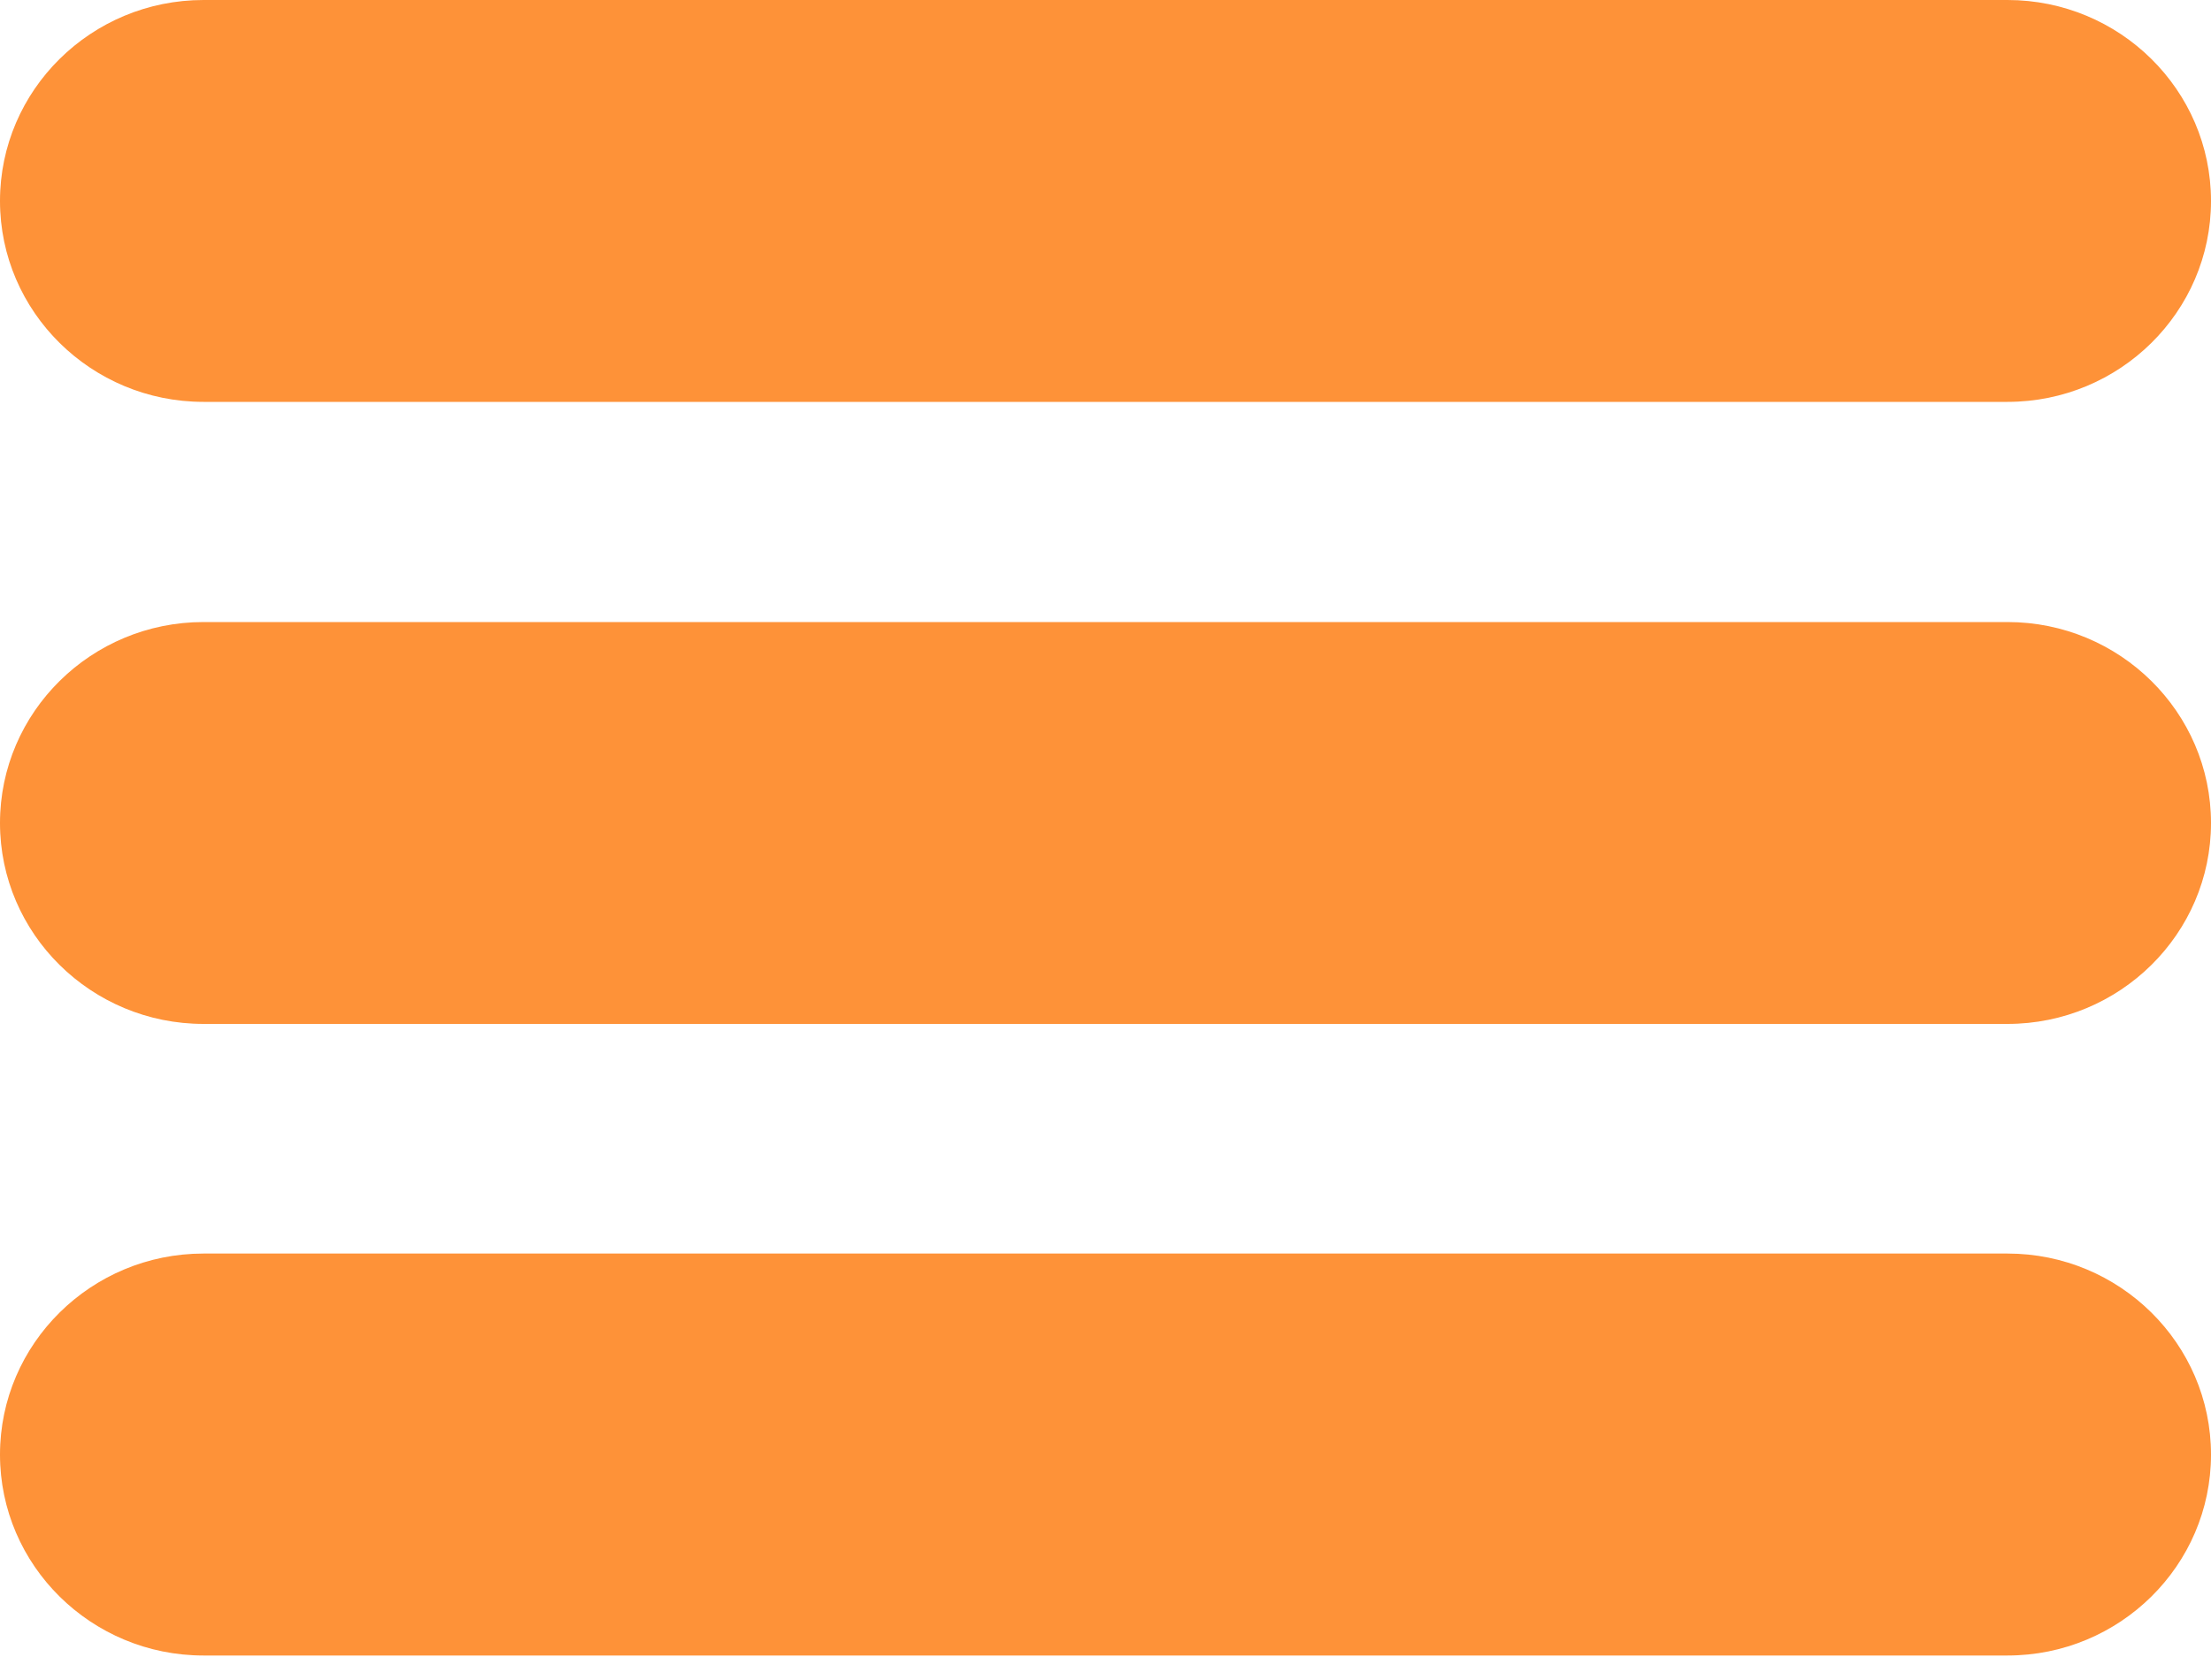 <?xml version="1.0" encoding="UTF-8"?>
<svg width="25px" height="19px" viewBox="0 0 25 19" version="1.1" xmlns="http://www.w3.org/2000/svg" xmlns:xlink="http://www.w3.org/1999/xlink">
    <!-- Generator: Sketch 64 (93537) - https://sketch.com -->
    <title>ic copy</title>
    <desc>Created with Sketch.</desc>
    <g id="Single-Position-Page-(Common)" stroke="none" stroke-width="1" fill="none" fill-rule="evenodd">
        <g id="Artboard-(Position---Common)" transform="translate(-1839, -56)" fill="#FE9238" fill-rule="nonzero">
            <g id="Header" transform="translate(344, 41)">
                <g id="ic-copy" transform="translate(1495, 15)">
                    <path d="M22.699,0 L2.301,0 C1.032,0 0,1.019 0,2.273 C0,3.526 1.032,4.545 2.301,4.545 L22.699,4.545 C23.968,4.545 25,3.526 25,2.273 C25,1.019 23.968,0 22.699,0 Z" id="Path"></path>
                    <path d="M22.699,7.035 L2.301,7.035 C1.032,7.035 0,8.054 0,9.308 C0,10.561 1.032,11.58 2.301,11.58 L22.699,11.58 C23.968,11.58 25,10.561 25,9.308 C25,8.054 23.968,7.035 22.699,7.035 L22.699,7.035 Z" id="Path"></path>
                    <path d="M22.699,14.177 L2.301,14.177 C1.032,14.177 0,15.197 0,16.451 C0,17.704 1.032,18.723 2.301,18.723 L22.699,18.723 C23.968,18.723 25,17.704 25,16.451 C25,15.197 23.968,14.177 22.699,14.177 Z" id="Path"></path>
                </g>
            </g>
        </g>
    </g>
</svg>